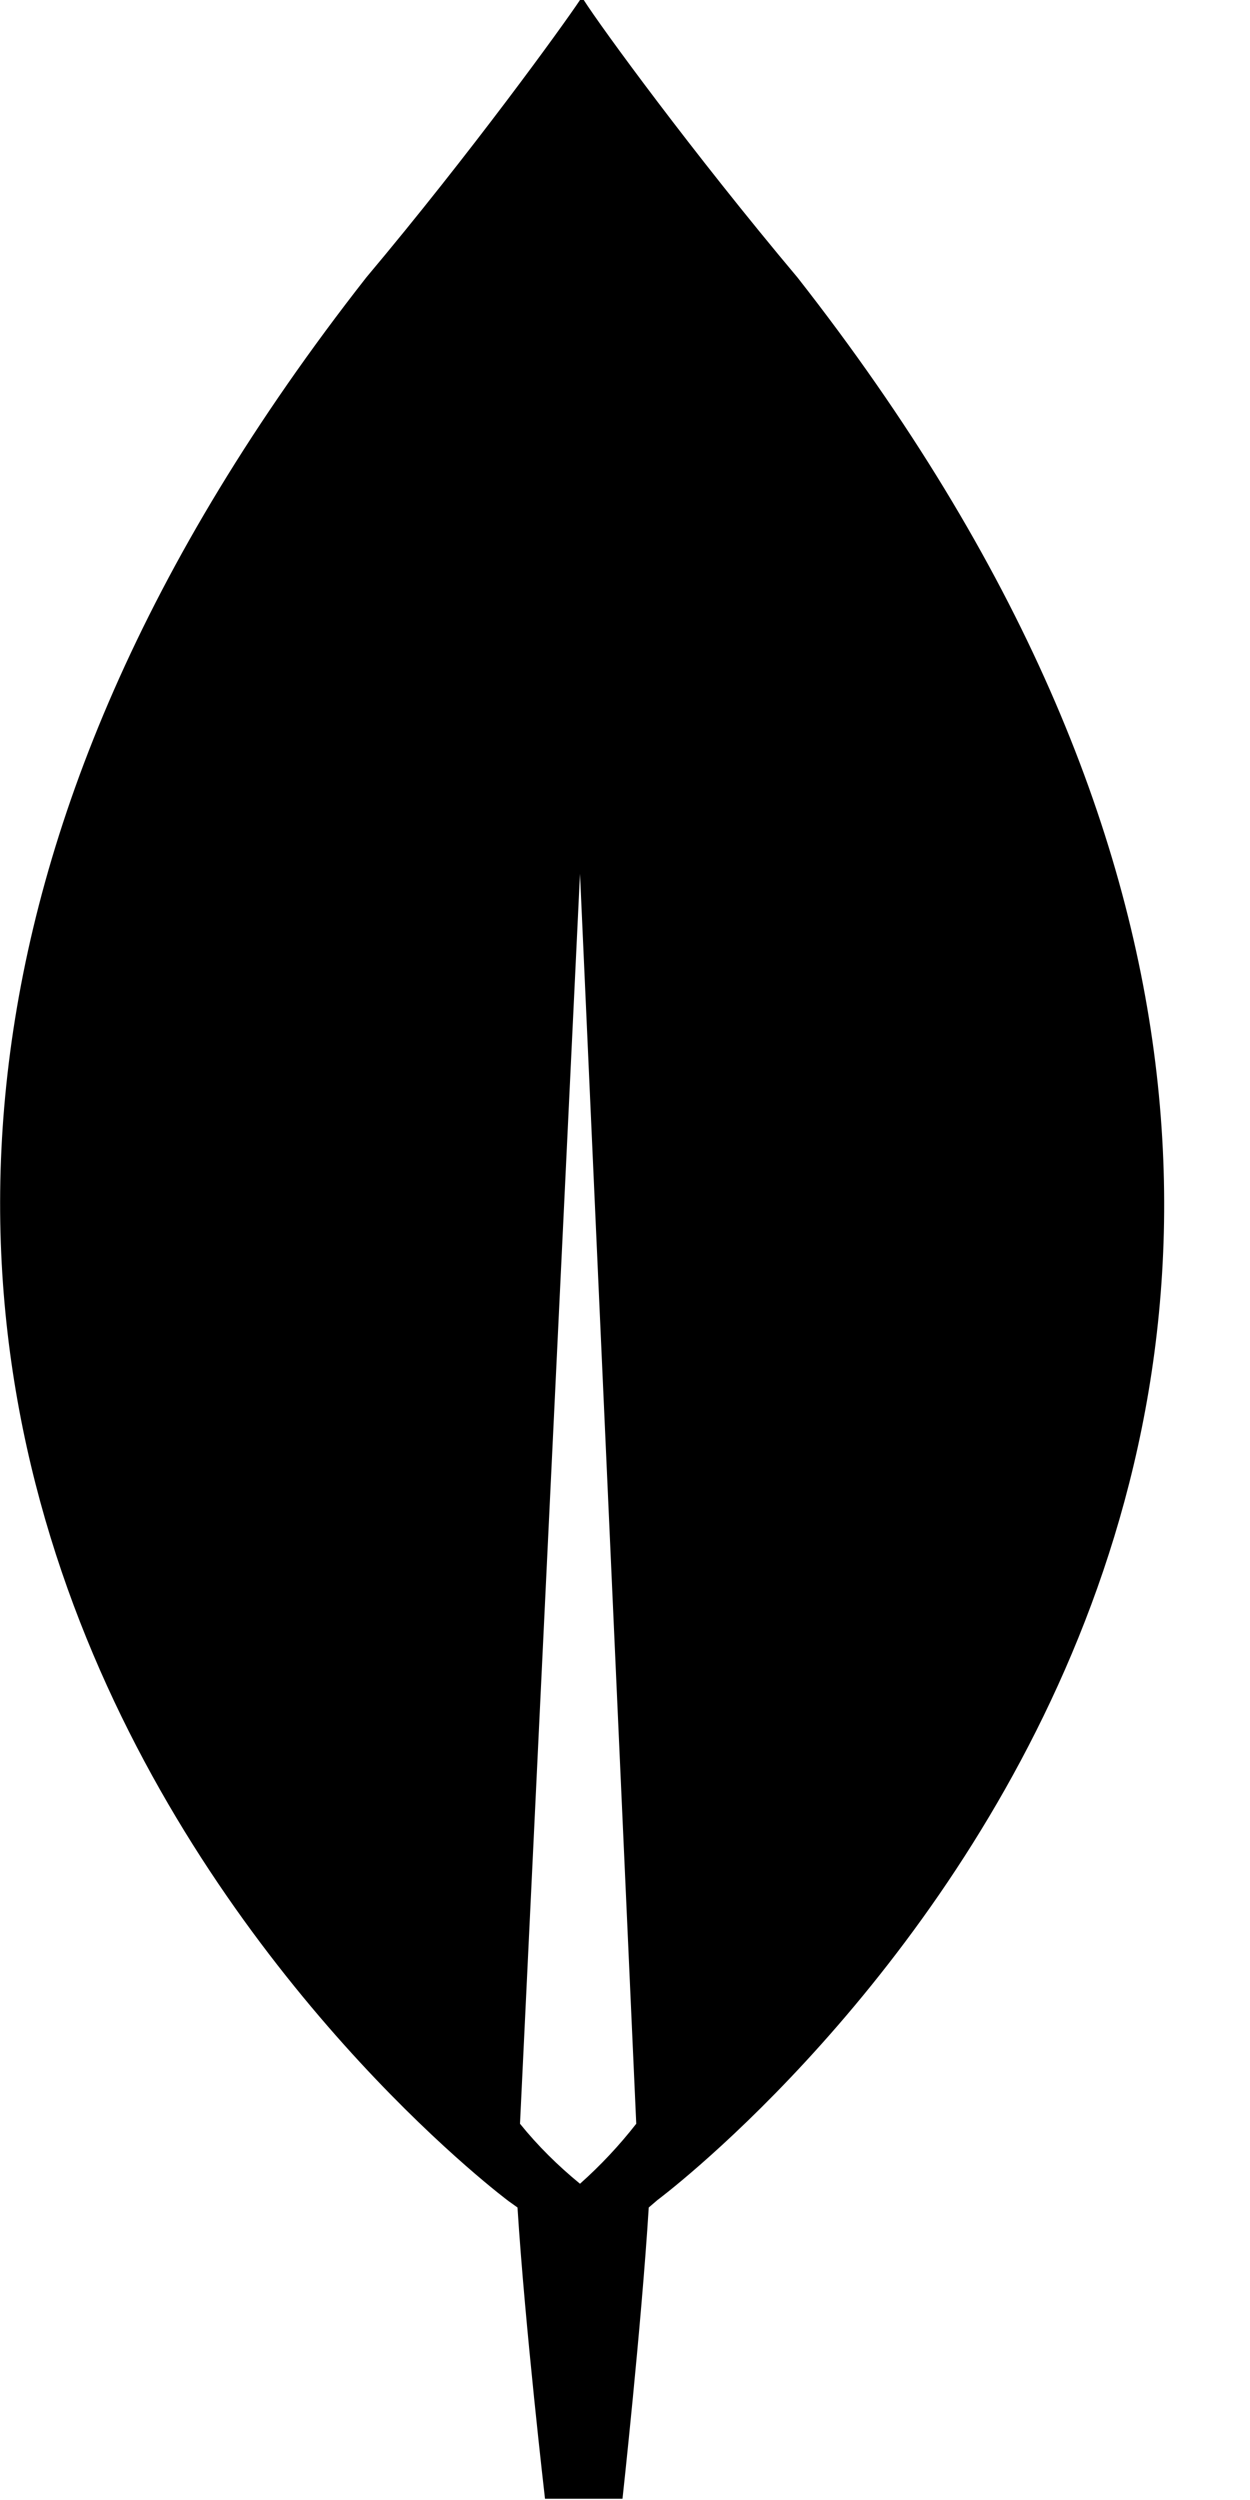 <svg width="5" height="10" viewBox="0 0 5 10" fill="none" xmlns="http://www.w3.org/2000/svg">
<path d="M3.19 1.11C2.77 0.61 2.405 0.11 2.335 0H2.32C2.25 0.105 1.885 0.61 1.465 1.11C-2.135 5.705 2.035 8.805 2.035 8.805L2.07 8.83C2.1 9.305 2.18 9.995 2.18 9.995H2.49C2.49 9.995 2.565 9.31 2.595 8.83L2.63 8.8C2.63 8.8 6.79 5.705 3.19 1.11ZM2.32 8.735C2.232 8.663 2.151 8.583 2.08 8.495L2.32 3.495L2.545 8.495C2.477 8.582 2.402 8.662 2.32 8.735Z" fill="black"/>
</svg>
